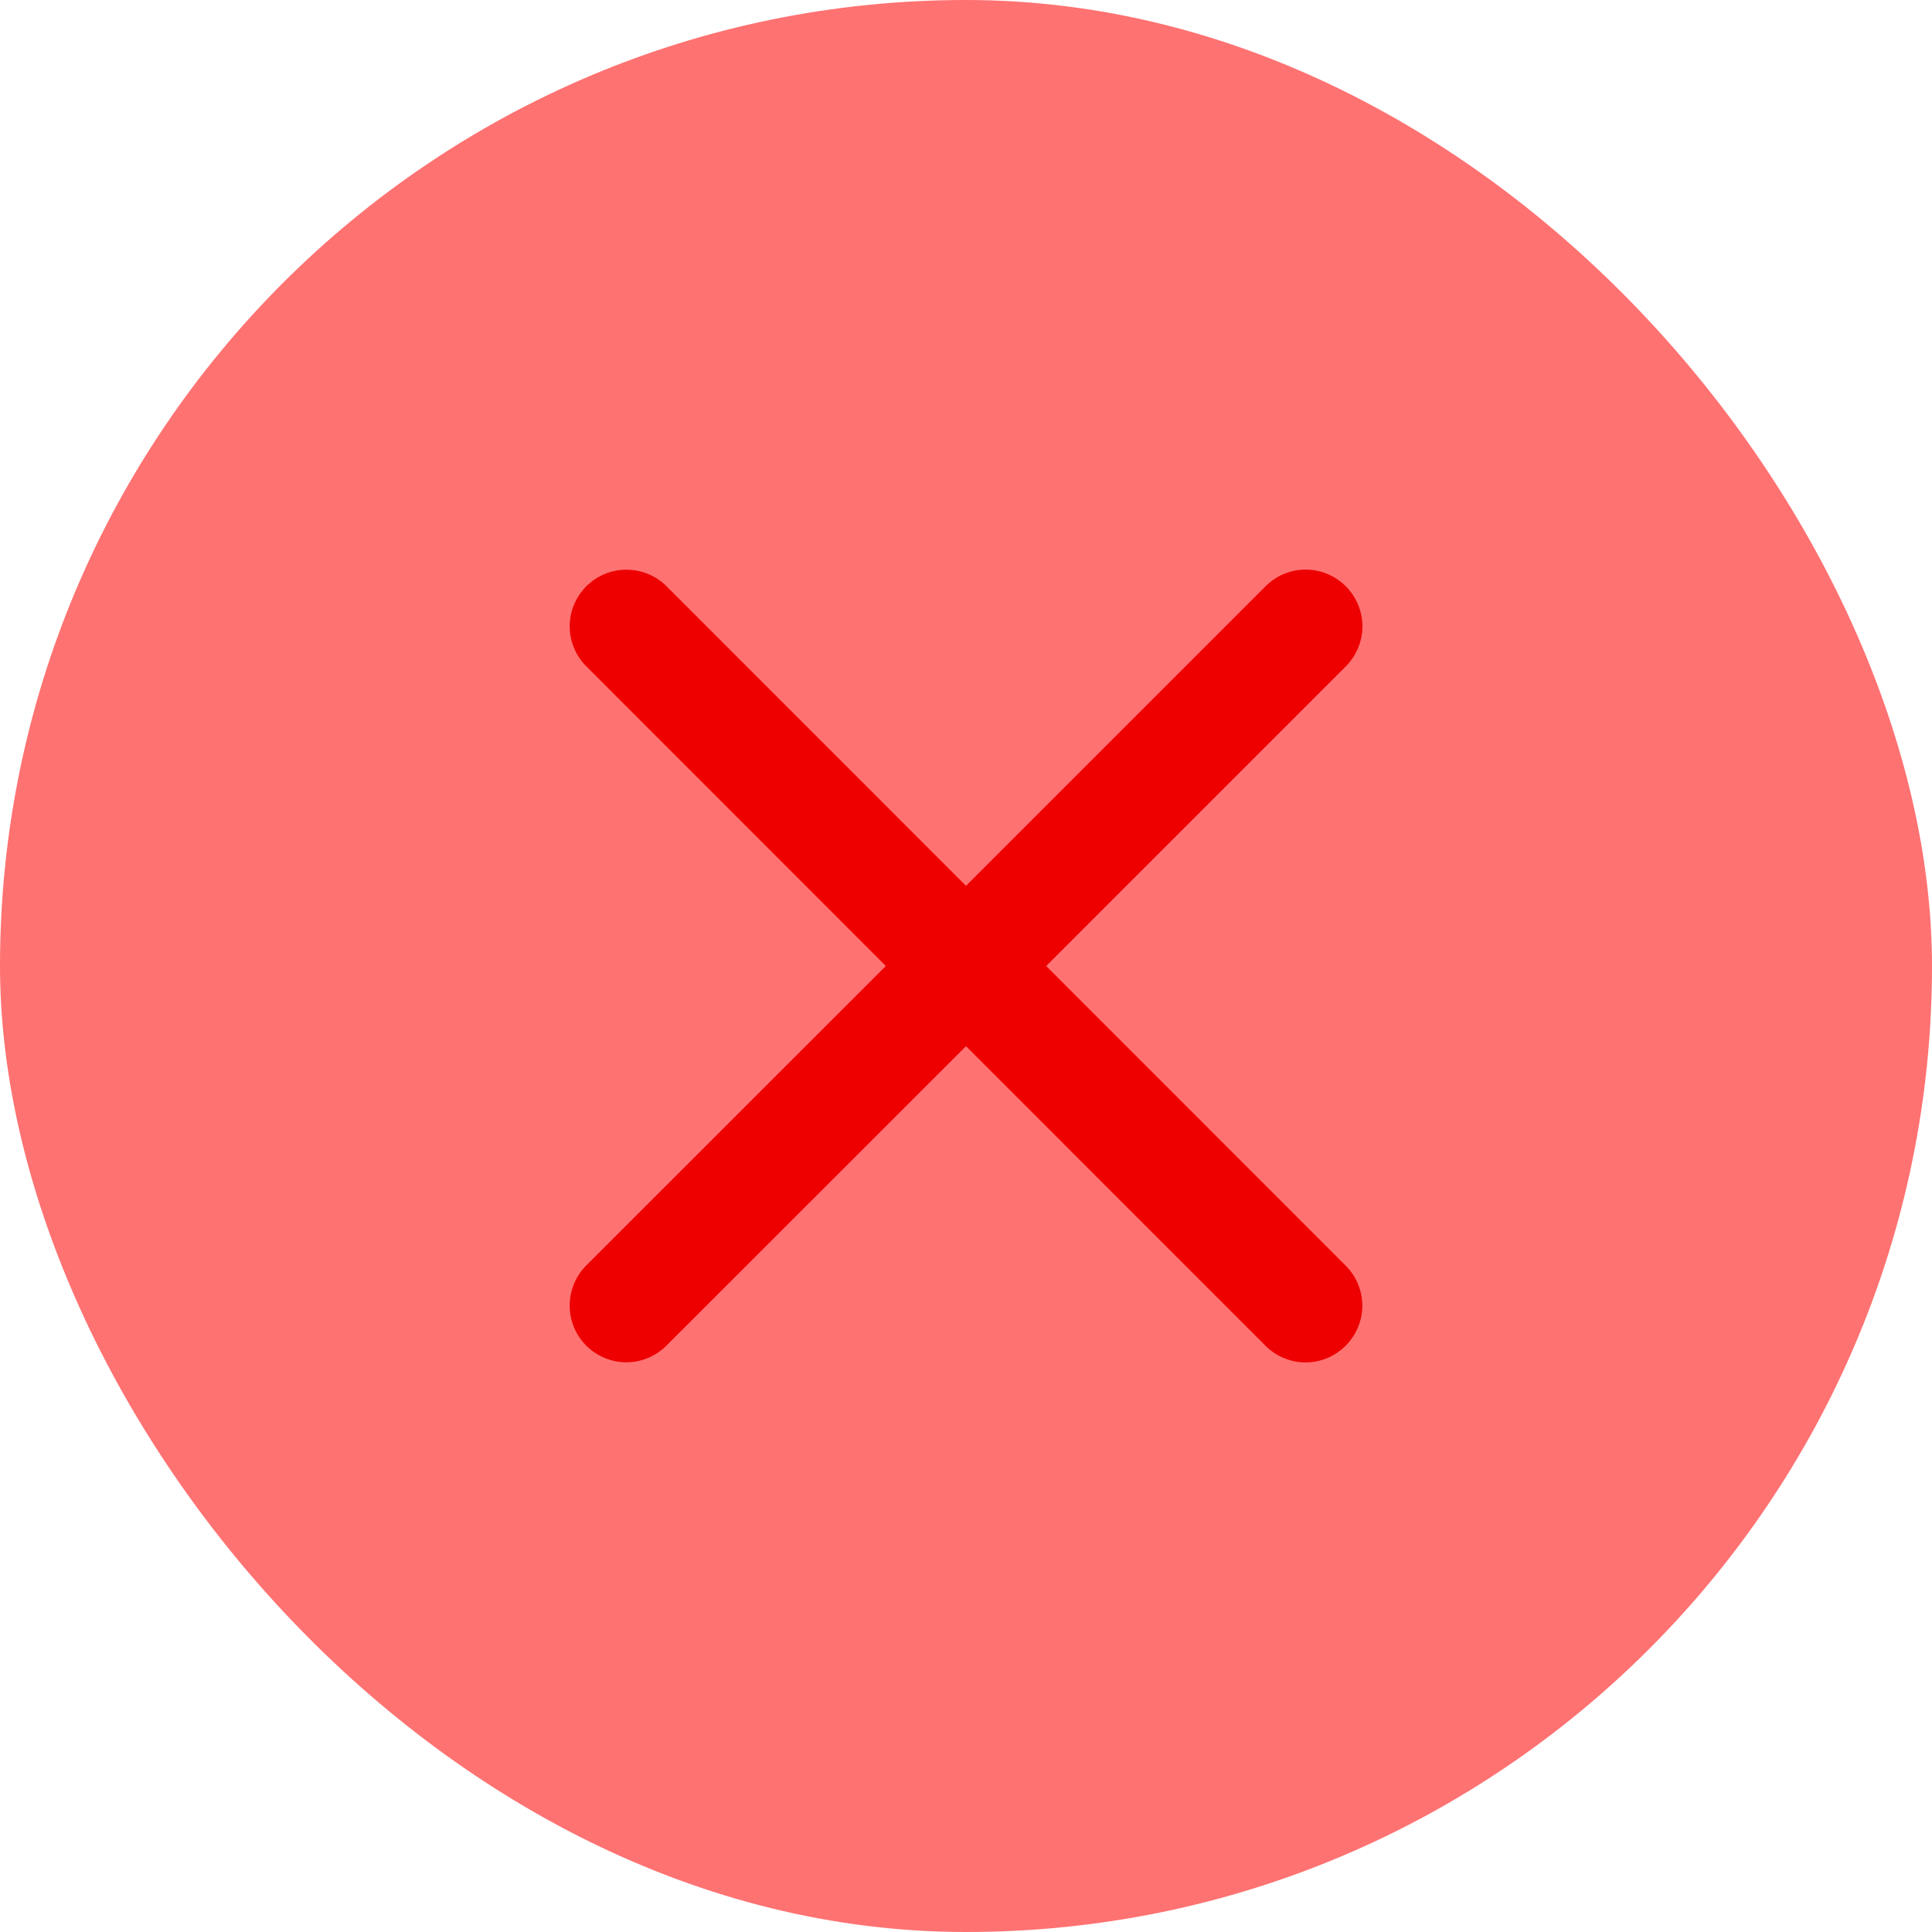 <svg width="16" height="16" viewBox="0 0 16 16" fill="none" xmlns="http://www.w3.org/2000/svg">
  <rect width="16" height="16" rx="8" fill="#FF7272" />
  <path
    d="M11.144 10.481C11.232 10.569 11.282 10.688 11.282 10.813C11.282 10.938 11.232 11.057 11.144 11.145C11.056 11.233 10.937 11.283 10.812 11.283C10.688 11.283 10.568 11.233 10.48 11.145L8 8.664L5.519 11.144C5.431 11.232 5.312 11.282 5.187 11.282C5.063 11.282 4.943 11.232 4.855 11.144C4.767 11.056 4.718 10.937 4.718 10.812C4.718 10.688 4.767 10.568 4.855 10.48L7.336 8L4.856 5.519C4.768 5.431 4.718 5.312 4.718 5.187C4.718 5.063 4.768 4.943 4.856 4.855C4.944 4.767 5.063 4.718 5.188 4.718C5.312 4.718 5.432 4.767 5.52 4.855L8 7.336L10.481 4.855C10.569 4.767 10.688 4.717 10.813 4.717C10.937 4.717 11.057 4.767 11.145 4.855C11.233 4.943 11.283 5.062 11.283 5.187C11.283 5.311 11.233 5.431 11.145 5.519L8.664 8L11.144 10.481Z"
    fill="#EE0000" />
</svg>